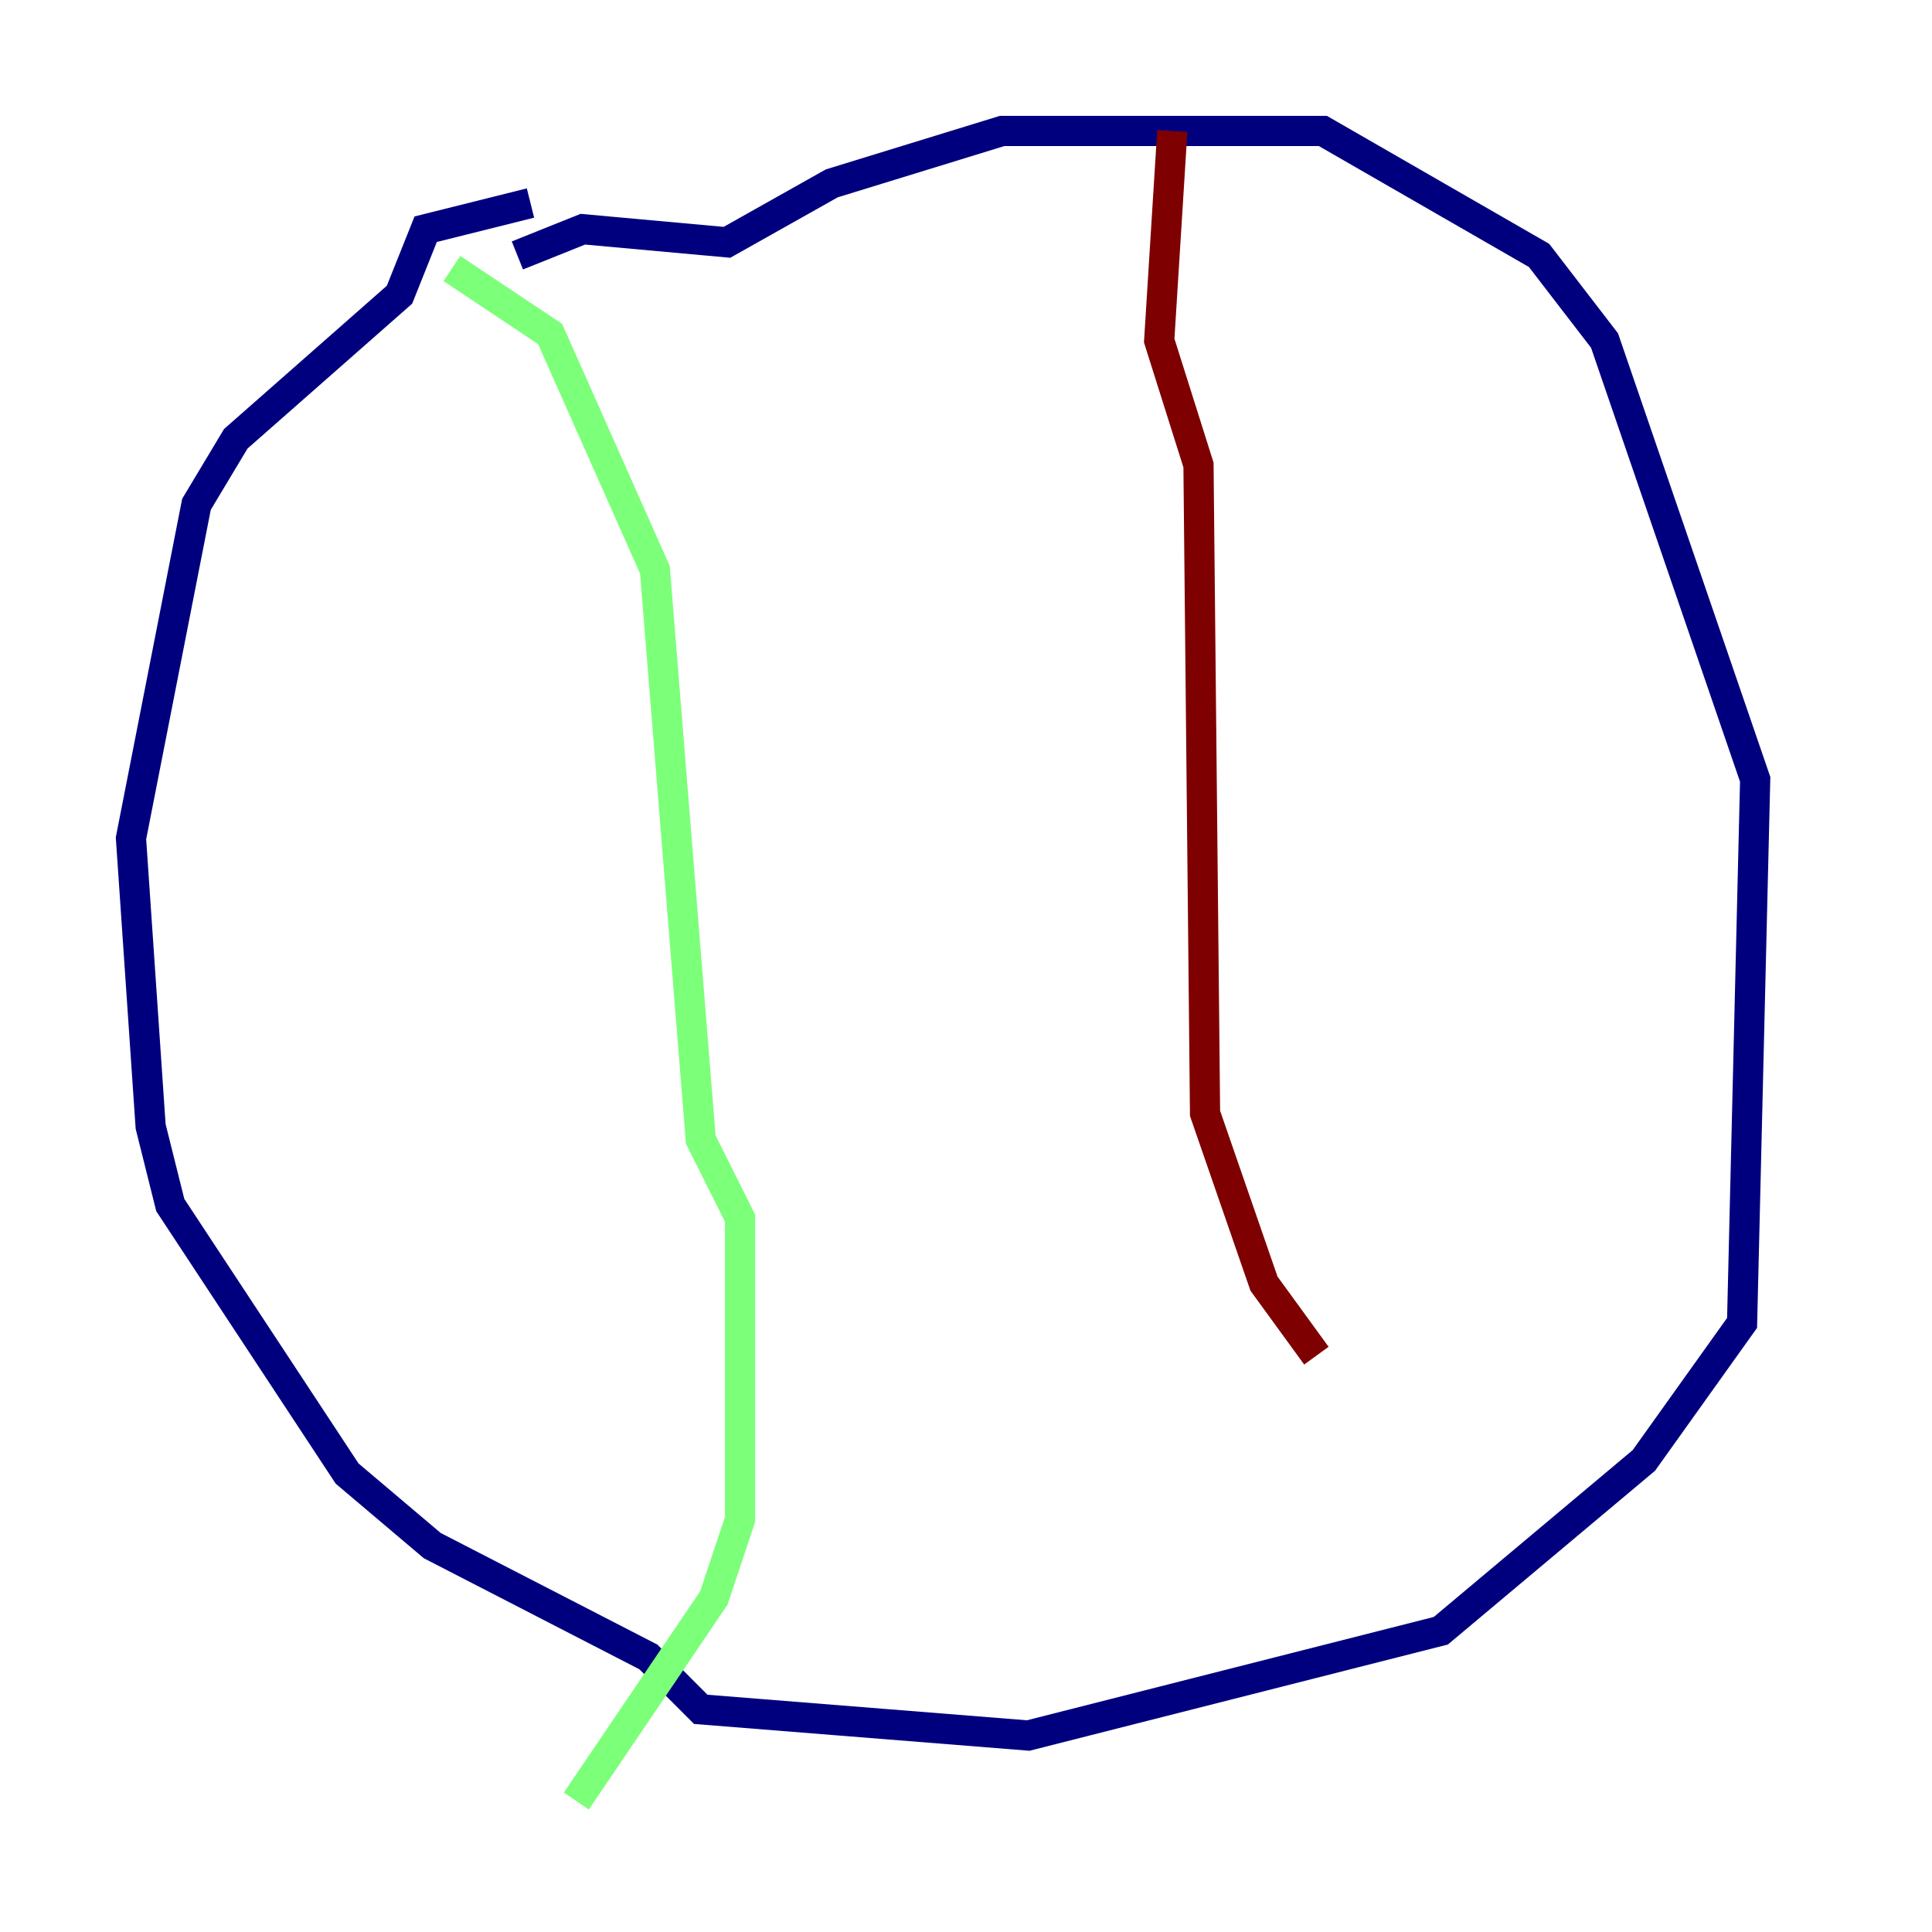 <?xml version="1.0" encoding="utf-8" ?>
<svg baseProfile="tiny" height="128" version="1.2" viewBox="0,0,128,128" width="128" xmlns="http://www.w3.org/2000/svg" xmlns:ev="http://www.w3.org/2001/xml-events" xmlns:xlink="http://www.w3.org/1999/xlink"><defs /><polyline fill="none" points="35.146,13.451 28.203,15.186 26.468,19.525 15.62,29.071 13.017,33.41 8.678,55.539 9.98,74.63 11.281,79.837 22.997,97.627 28.637,102.4 42.956,109.776 46.427,113.248 68.122,114.983 95.458,108.041 108.909,96.759 115.417,87.647 116.285,51.634 106.305,22.563 101.966,16.922 87.647,8.678 66.386,8.678 55.105,12.149 48.163,16.054 38.617,15.186 34.278,16.922" stroke="#00007f" stroke-width="2" /><polyline fill="none" points="29.939,17.79 36.447,22.129 43.39,37.749 46.427,75.498 49.031,80.705 49.031,100.664 47.295,105.871 38.183,119.322" stroke="#7cff79" stroke-width="2" /><polyline fill="none" points="77.668,8.678 76.8,22.563 79.403,30.807 79.837,73.763 83.742,85.044 87.214,89.817" stroke="#7f0000" stroke-width="2" /></svg>